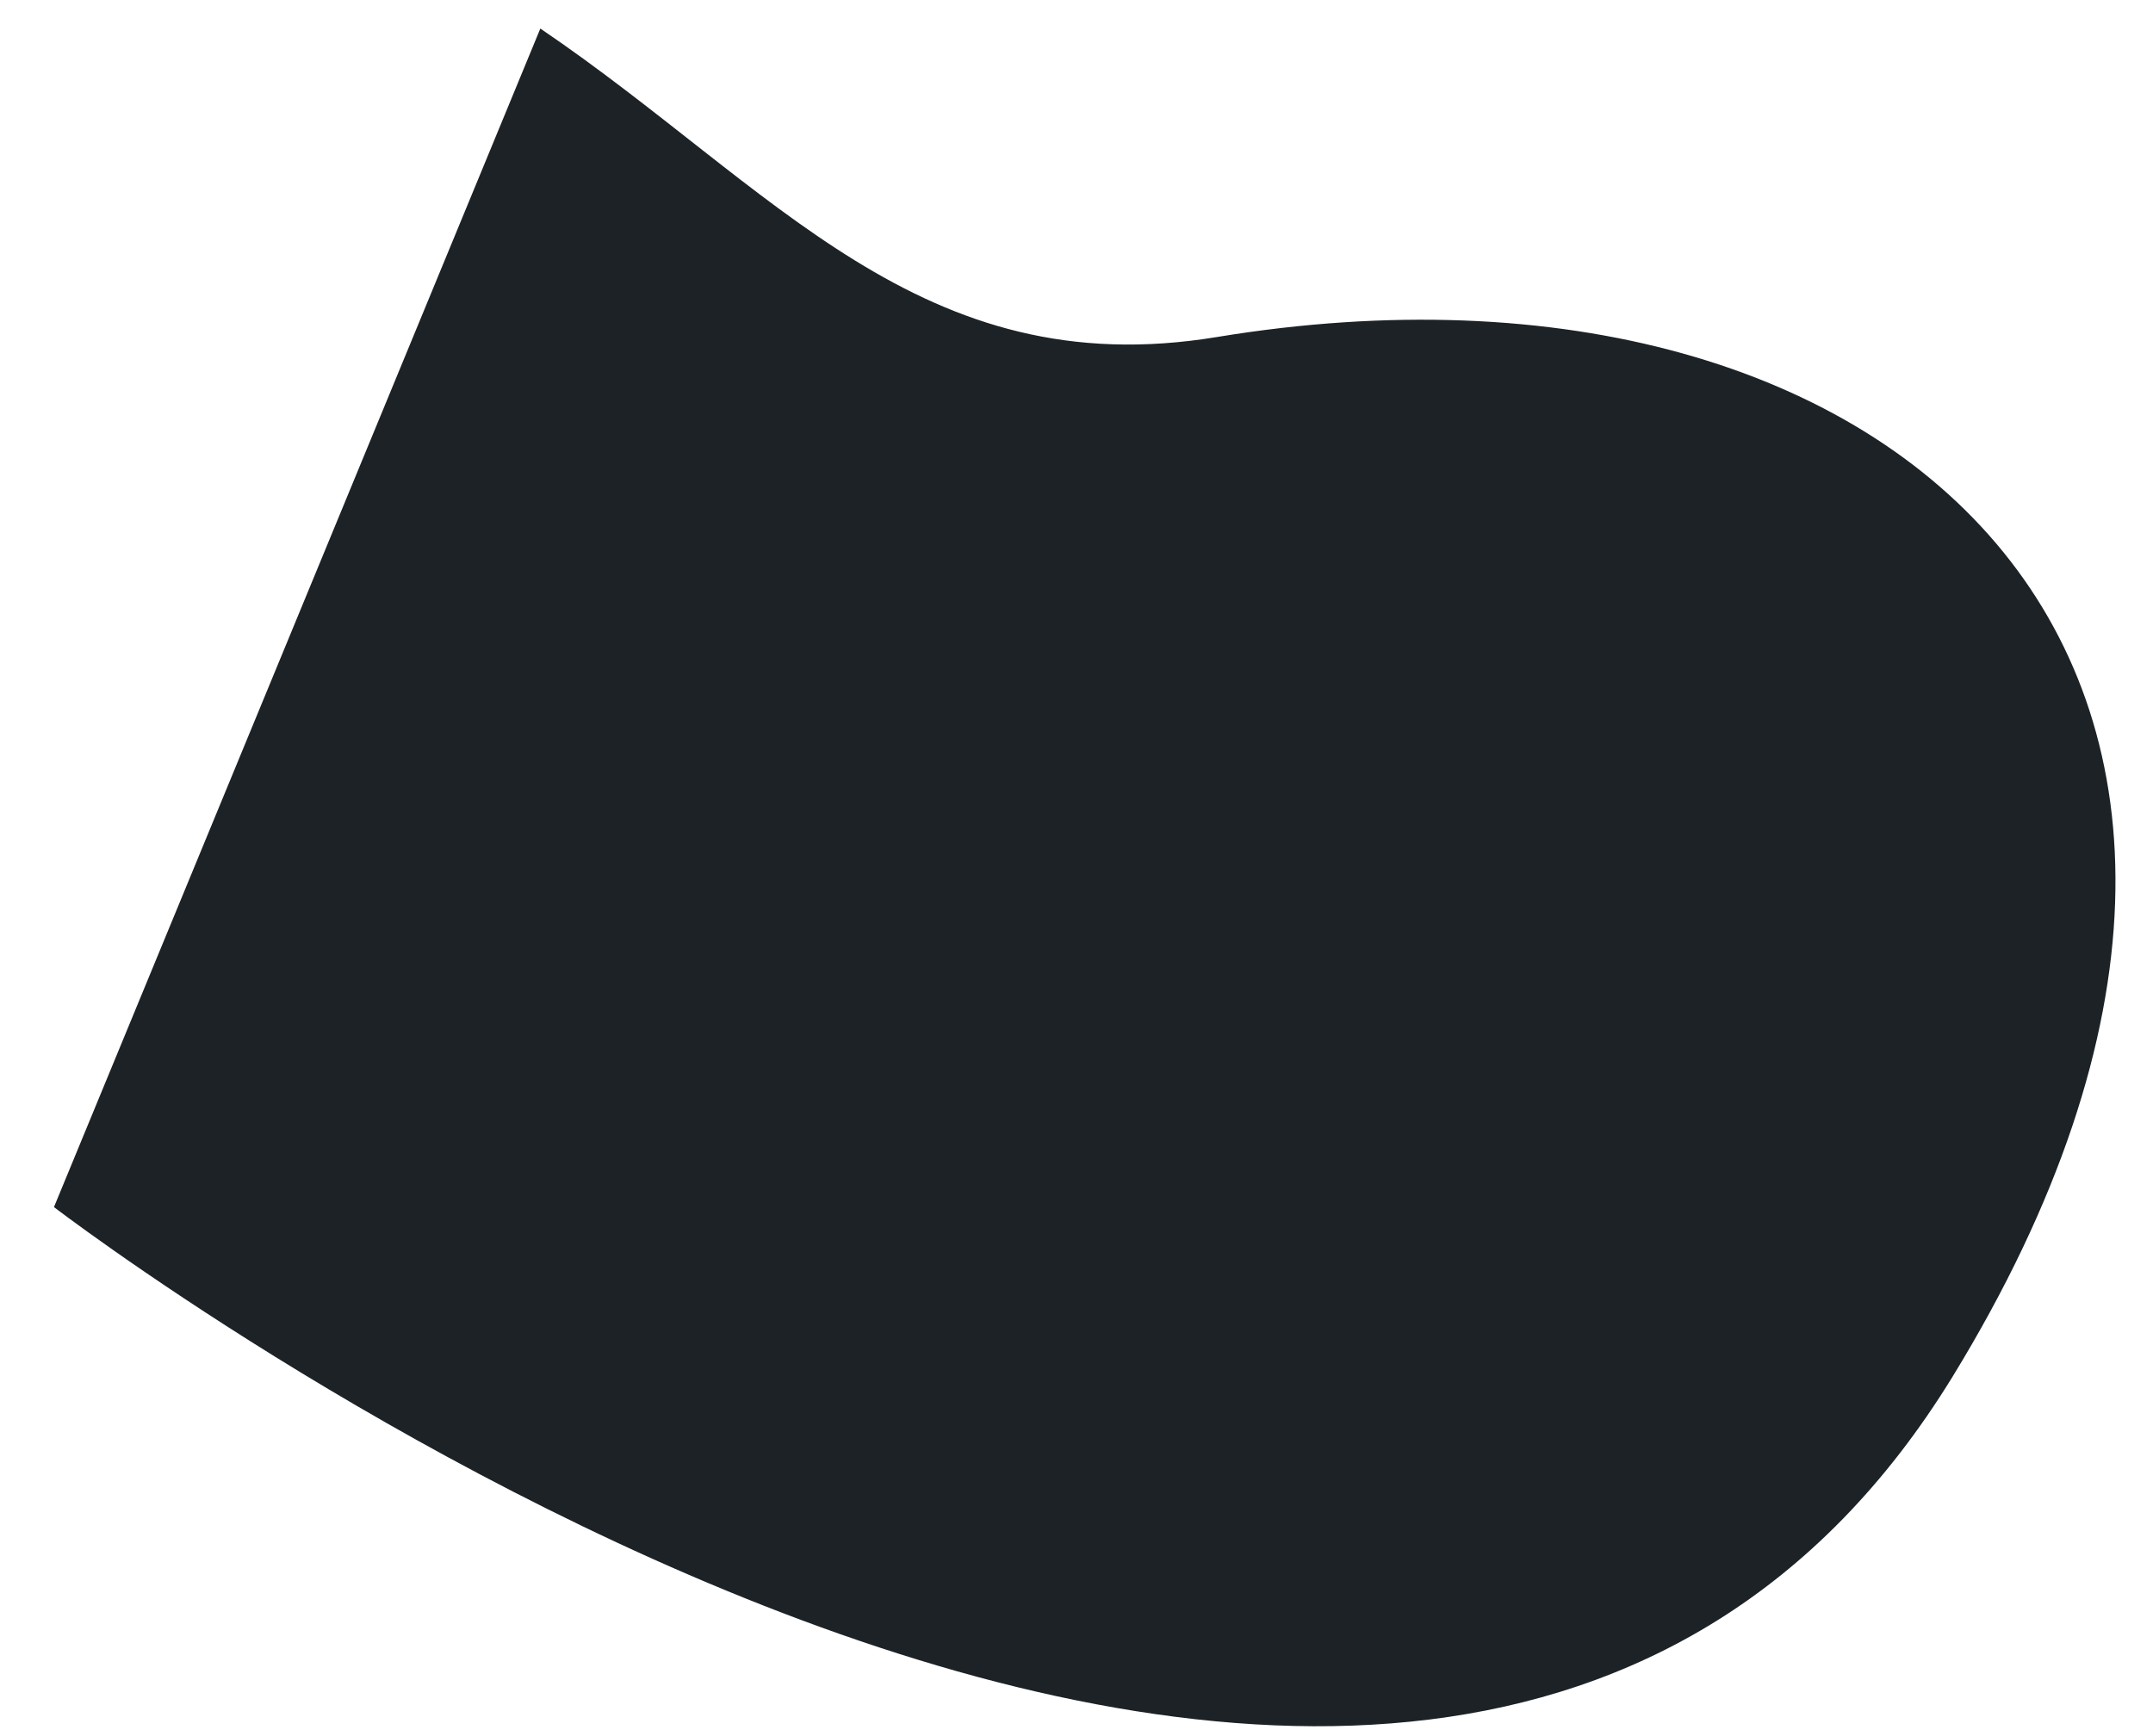 <?xml version="1.0" encoding="UTF-8" standalone="no"?><svg width='31' height='25' viewBox='0 0 31 25' fill='none' xmlns='http://www.w3.org/2000/svg'>
<path d='M0.777 17.382C0.777 17.382 20.38 32.435 28.116 19.821C34.281 9.751 27.425 3.226 17.529 4.852C13.252 5.561 11.134 2.684 7.78 0.411L0.777 17.382Z' fill='#1C2226'/>
</svg>

